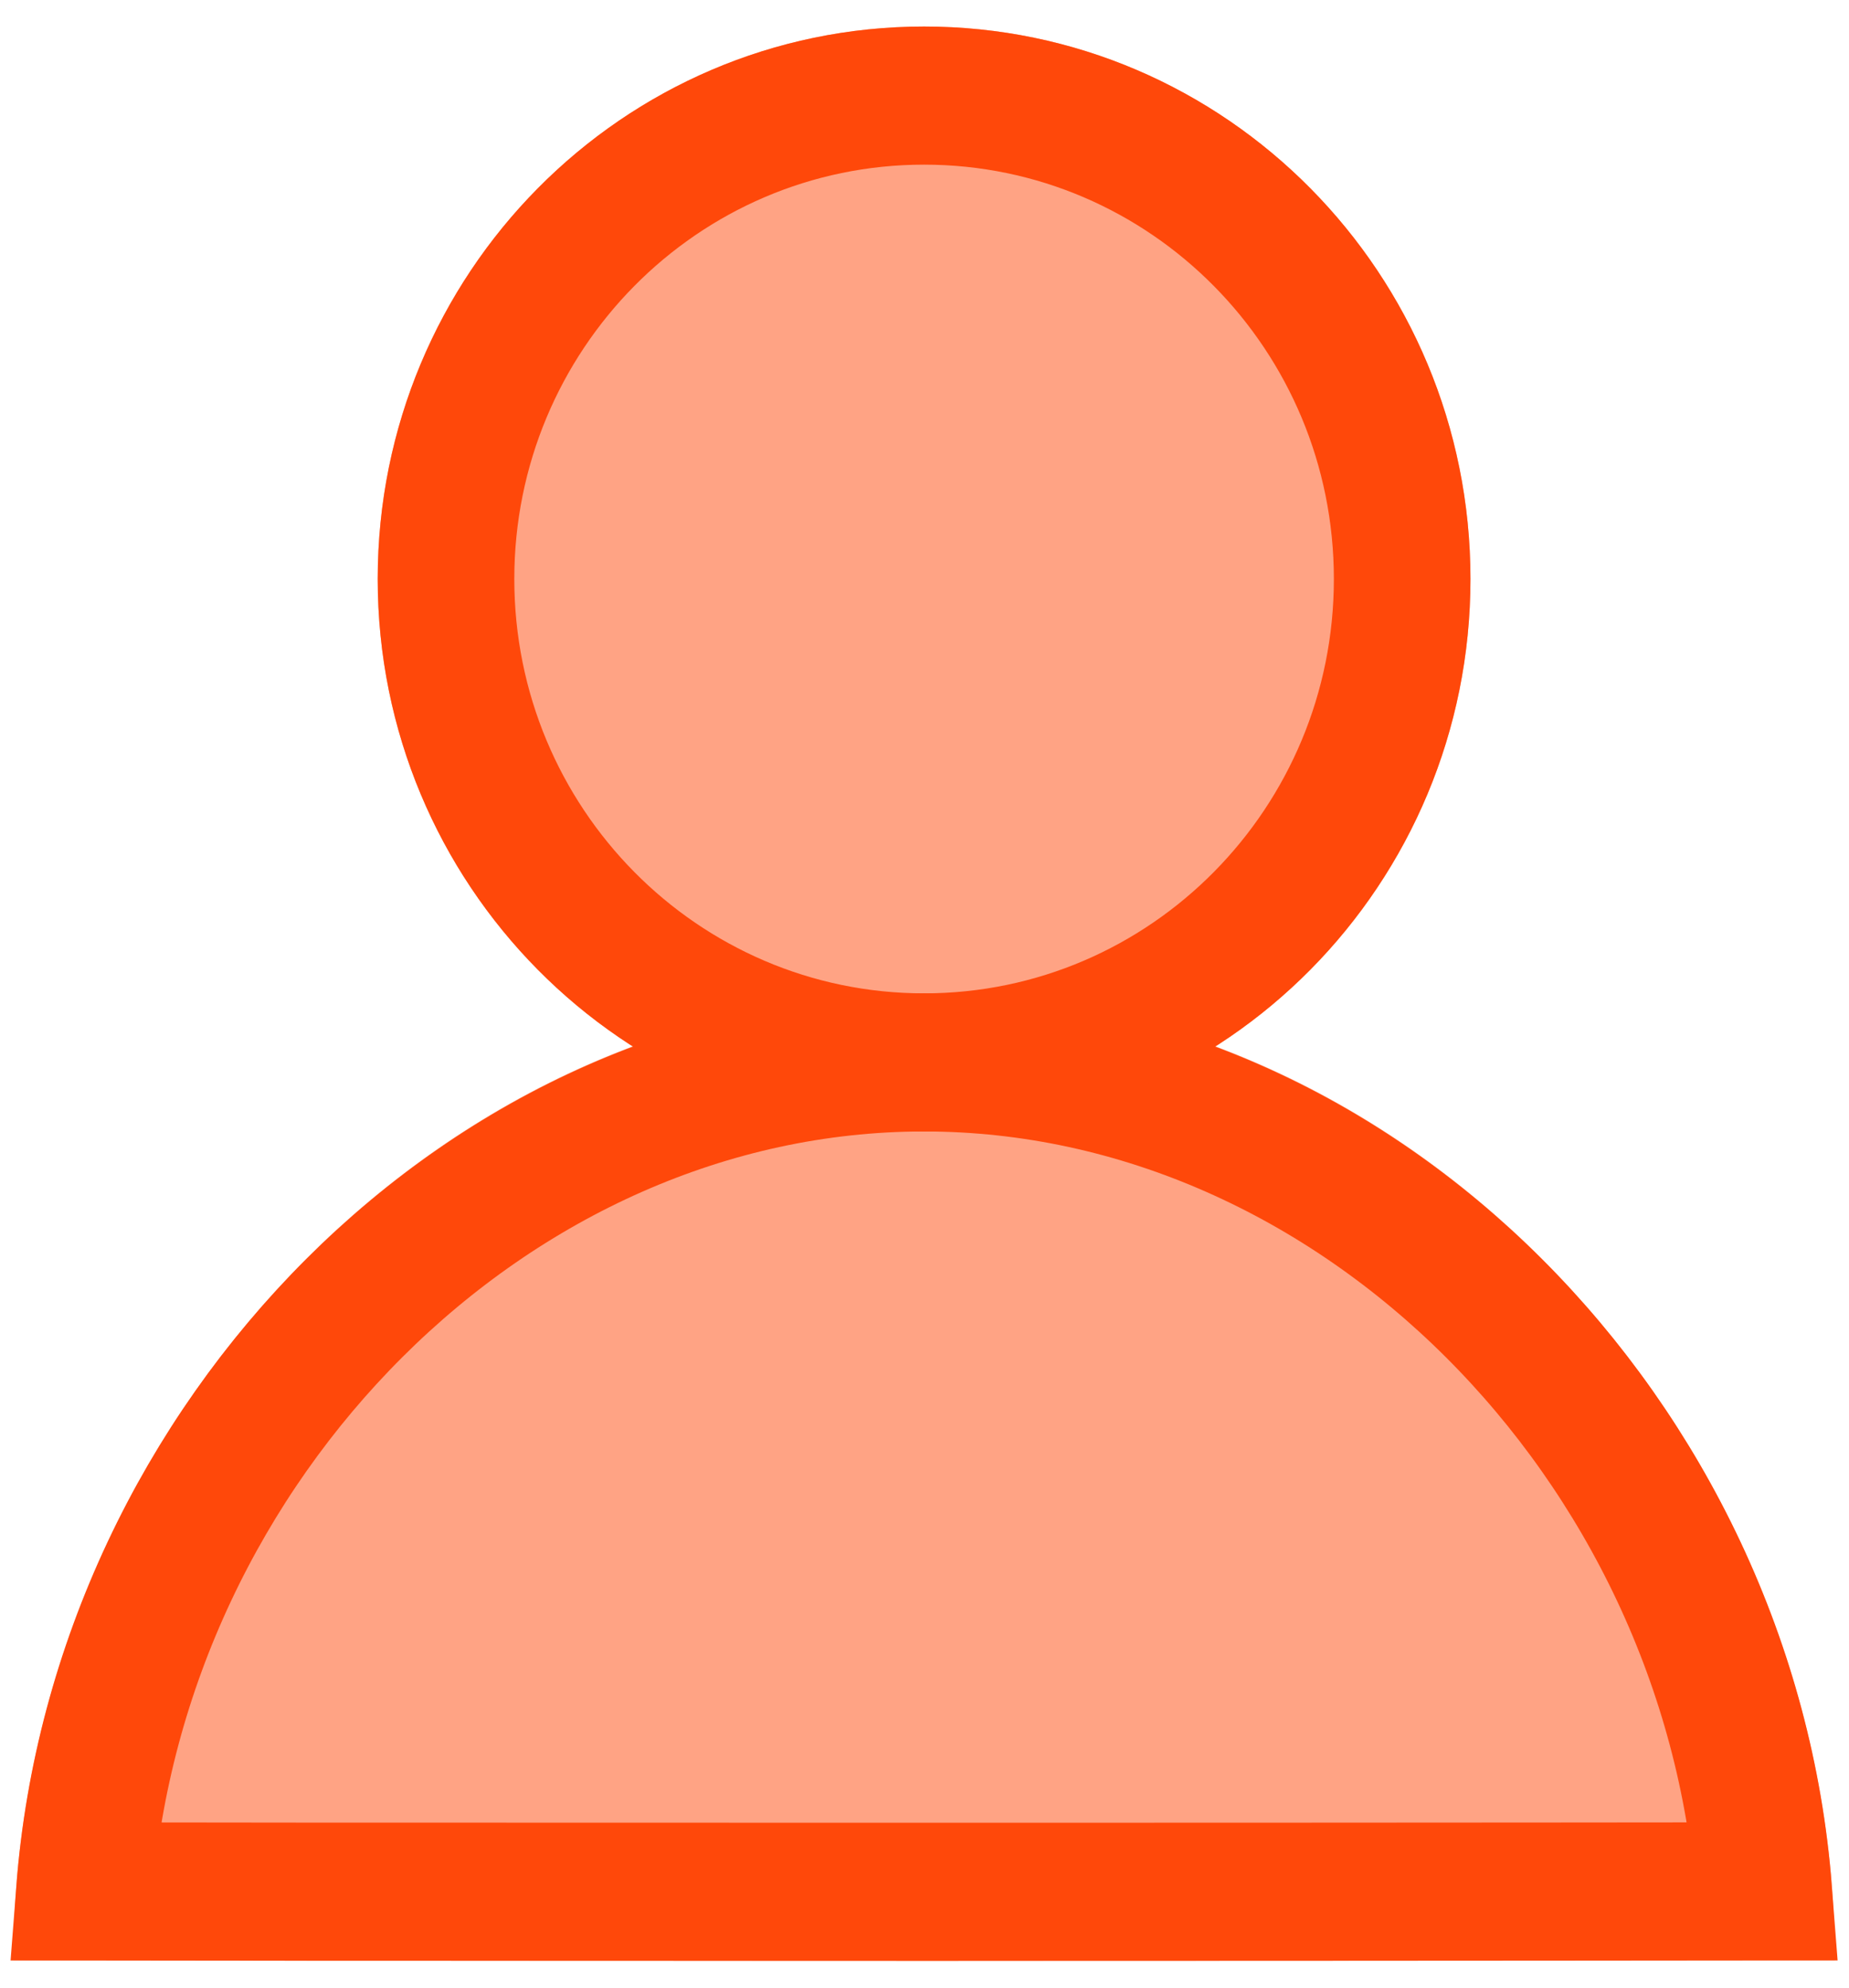 <svg xmlns="http://www.w3.org/2000/svg" width="40" height="43" version="1.1" viewBox="0 0 40 43"><title>Path 2 Copy 3</title><desc>Created with Sketch.</desc><defs><rect id="path-1" width="48" height="48" x="0" y="0"/><path id="path-3" d="M40,42 C40,30.954 31.046,21 20,21 C8.954,21 -1.98951858e-13,30.954 -1.98951858e-13,42 C0.033,42.022 40.011,42.017 40,42 Z"/></defs><g id="Symbols" fill="none" fill-rule="evenodd" stroke="none" stroke-width="1" transform="matrix(0.985, 0, 0, 0.996, 0.291, 0.574)"><g id="tabbar-user" transform="translate(-656, -18)"><g id="Group-11"><g id="Group-8" transform="translate(652, 15)"><g id="Path-2-Copy-3"><mask id="mask-2" fill="#fff"><rect width="48" height="48" x="0" y="0" transform="matrix(1, 0, 0, 1, 0, 0)"/></mask><g id="个人中心1" mask="url(#mask-2)"><g transform="translate(4, 3)"><g id="Oval-2" fill="none"><path fill="rgba(255,72,10,0.5)" fill-rule="evenodd" d="M40,42 C40,30.954 31.046,21 20,21 C8.954,21 -1.98951858e-13,30.954 -1.98951858e-13,42 C0.033,42.022 40.011,42.017 40,42 Z" transform="matrix(1, 0, 0, 1, 0, 0)"/><path stroke="#ff480a" stroke-width="3" d="M38.442,40.506 C37.68,30.719 29.534,22.5 20,22.5 C10.466,22.5 2.319,30.72 1.558,40.507 C1.614,40.507 1.672,40.507 1.732,40.507 C2.796,40.509 4.33,40.511 6.267,40.512 C9.874,40.514 14.79,40.515 20.017,40.515 C25.094,40.515 30.068,40.513 33.758,40.51 C35.681,40.509 37.218,40.508 38.283,40.506 C38.337,40.506 38.39,40.506 38.442,40.506 Z"/></g><path id="Oval" fill="rgba(255,72,10,0.5)" fill-rule="nonzero" d="M20,24 C13.373,24 8,18.627 8,12 C8,5.373 13.373,0 20,0 C26.627,0 32,5.373 32,12 C32,18.627 26.627,24 20,24 Z"/><path id="Oval" fill="#ff480a" fill-rule="nonzero" d="M20,21 C24.971,21 29,16.971 29,12 C29,7.029 24.971,3 20,3 C15.029,3 11,7.029 11,12 C11,16.971 15.029,21 20,21 Z M20,24 C13.373,24 8,18.627 8,12 C8,5.373 13.373,0 20,0 C26.627,0 32,5.373 32,12 C32,18.627 26.627,24 20,24 Z"/></g></g></g></g></g></g></g></svg>